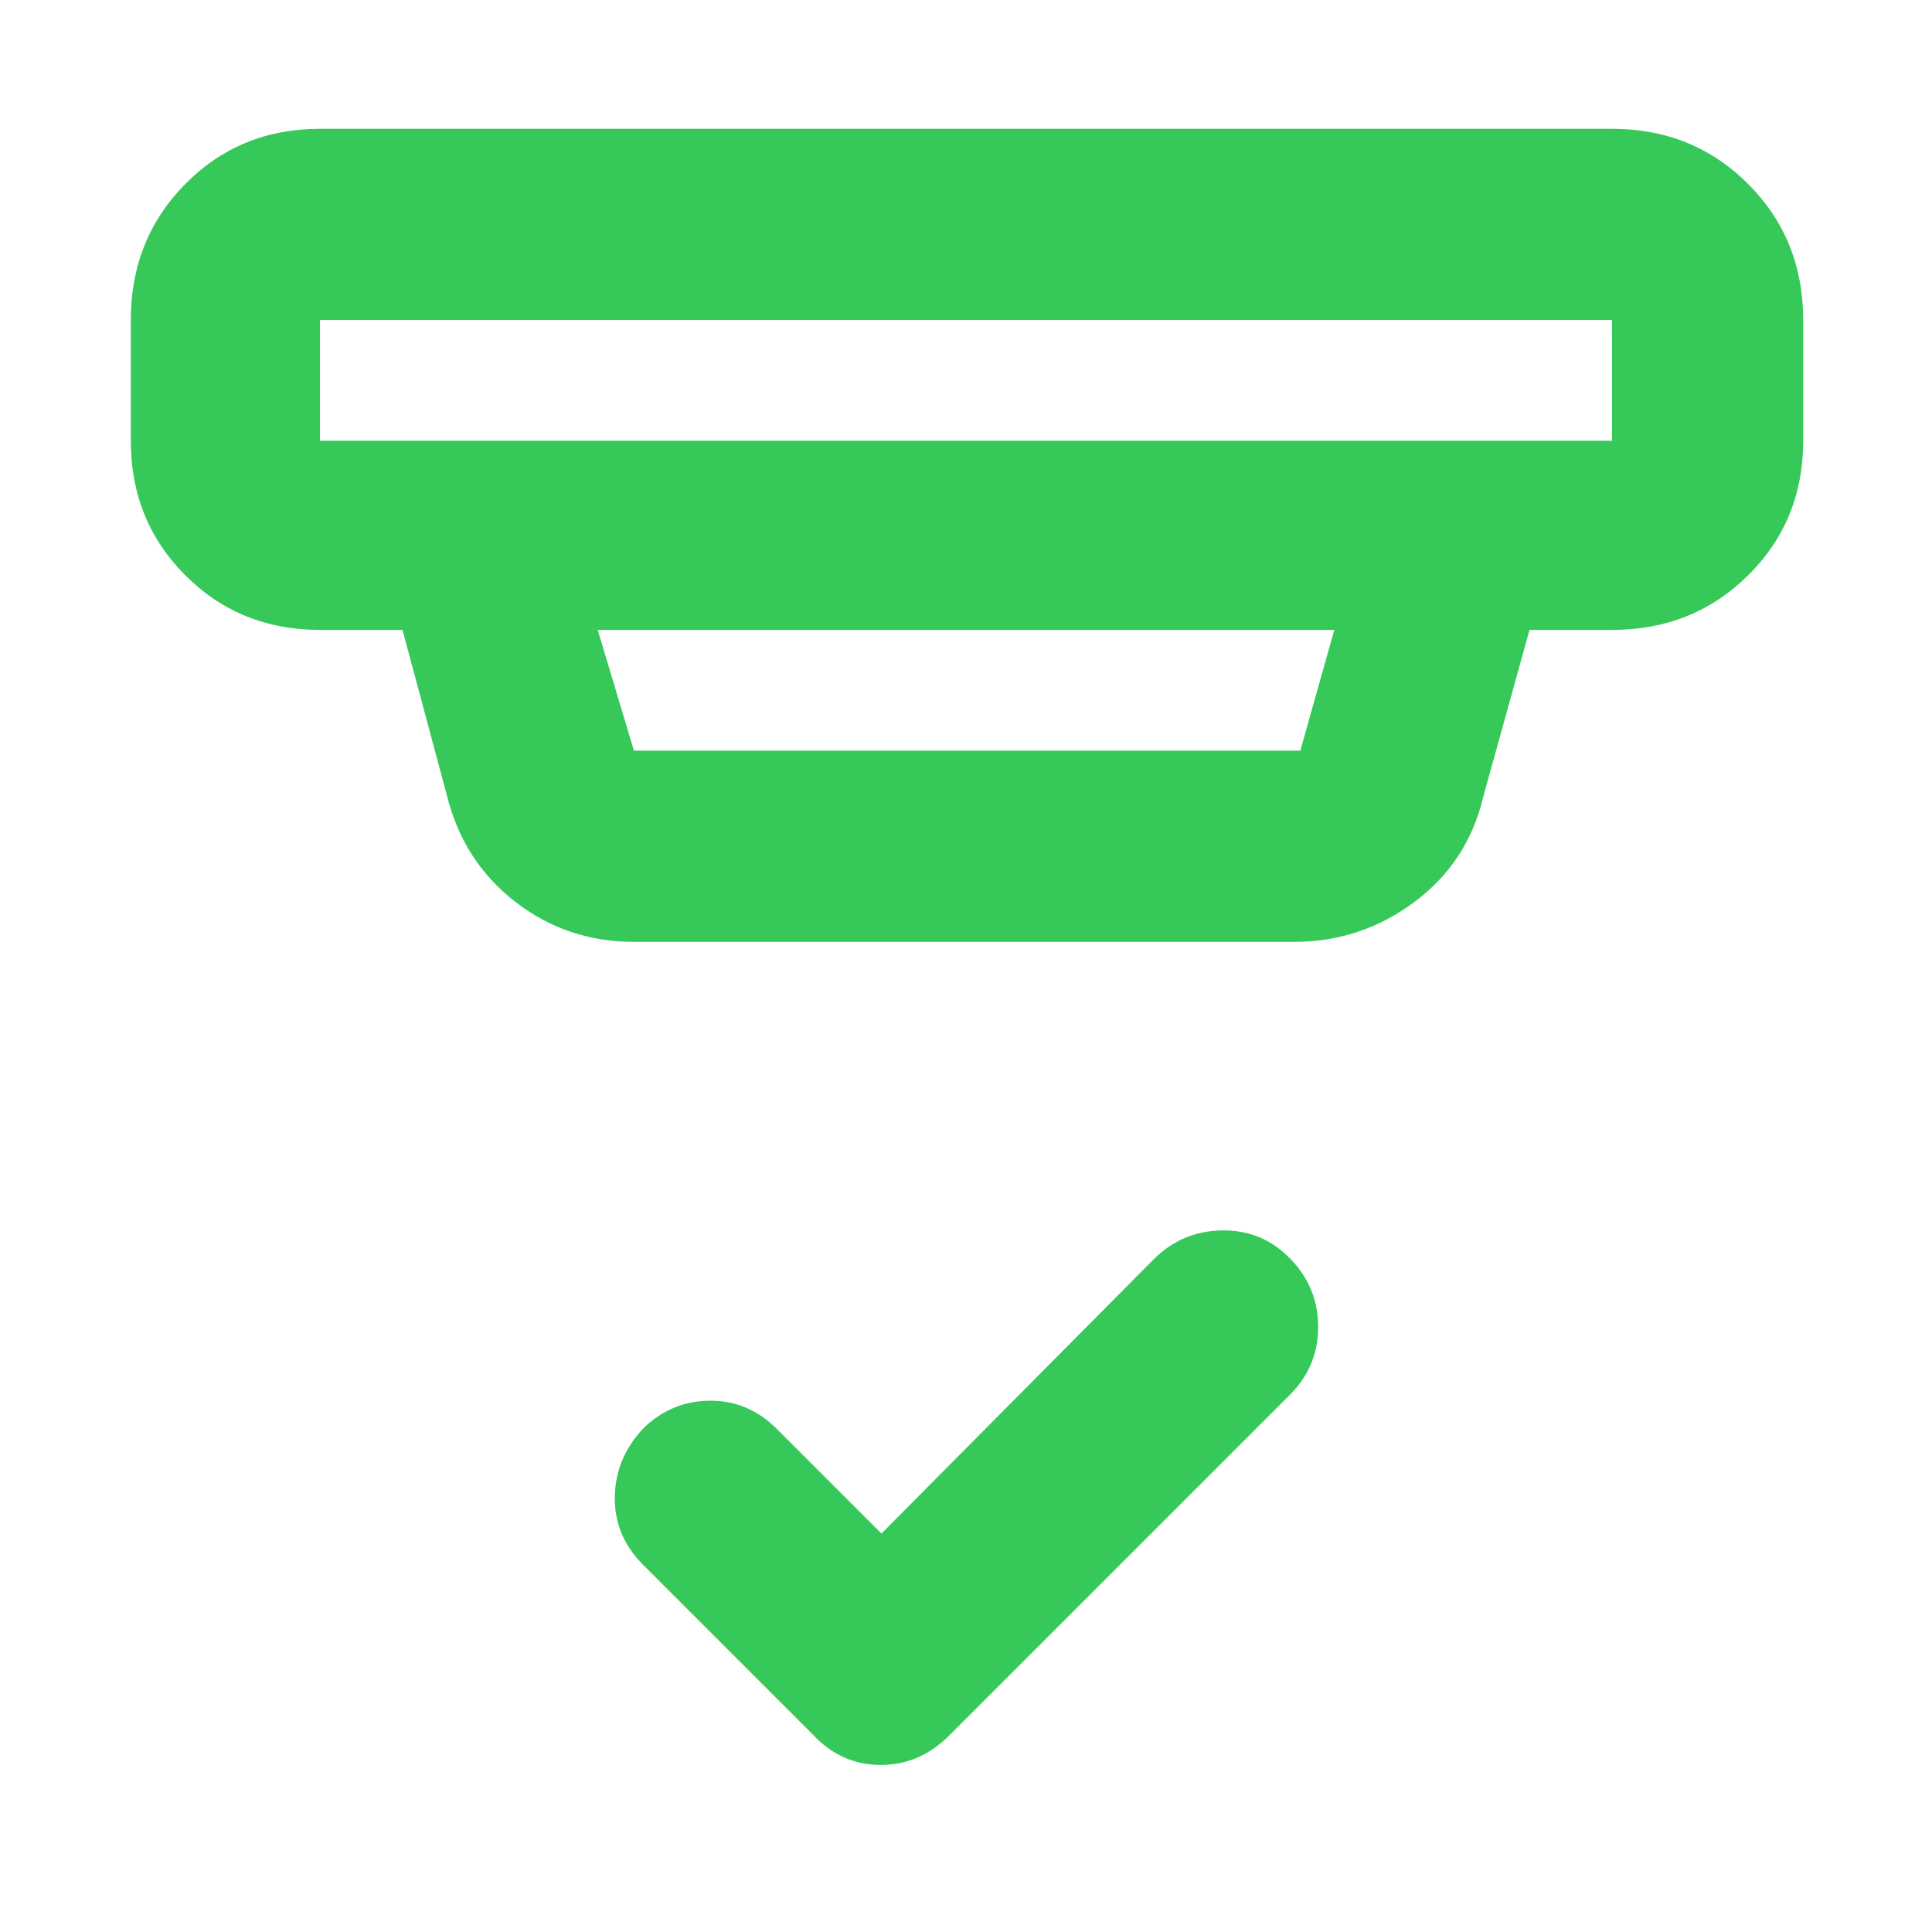 <svg xmlns="http://www.w3.org/2000/svg" height="48" viewBox="0 -960 960 960" width="48"><path fill="rgb(55, 200, 90)" d="m438-198 135-136q14.07-14.23 34.03-14.62Q627-349 641-334.68q14 14.31 14 34Q655-281 641-267L472-98q-14.73 15-34.36 15Q418-83 404-98l-85-85q-14-14.45-13.5-33.73.5-19.27 14.5-33.88Q334-264 353-264t33 14l52 52ZM159-801v60h642v-60H159Zm138 154 18 60h331.12L663-647H297Zm18 155q-33.5 0-59.25-20.13Q230-532.25 222-565l-22-82h-41q-39.8 0-66.9-27.1Q65-701.2 65-741v-60q0-40.21 27.1-67.61Q119.2-896 159-896h642q40.21 0 67.61 27.39Q896-841.21 896-801v60q0 39.8-27.39 66.9Q841.21-647 801-647h-41l-23 83q-7.65 32.38-34.19 52.19Q676.26-492 643-492H315ZM159-801v60-60Z"/></svg>